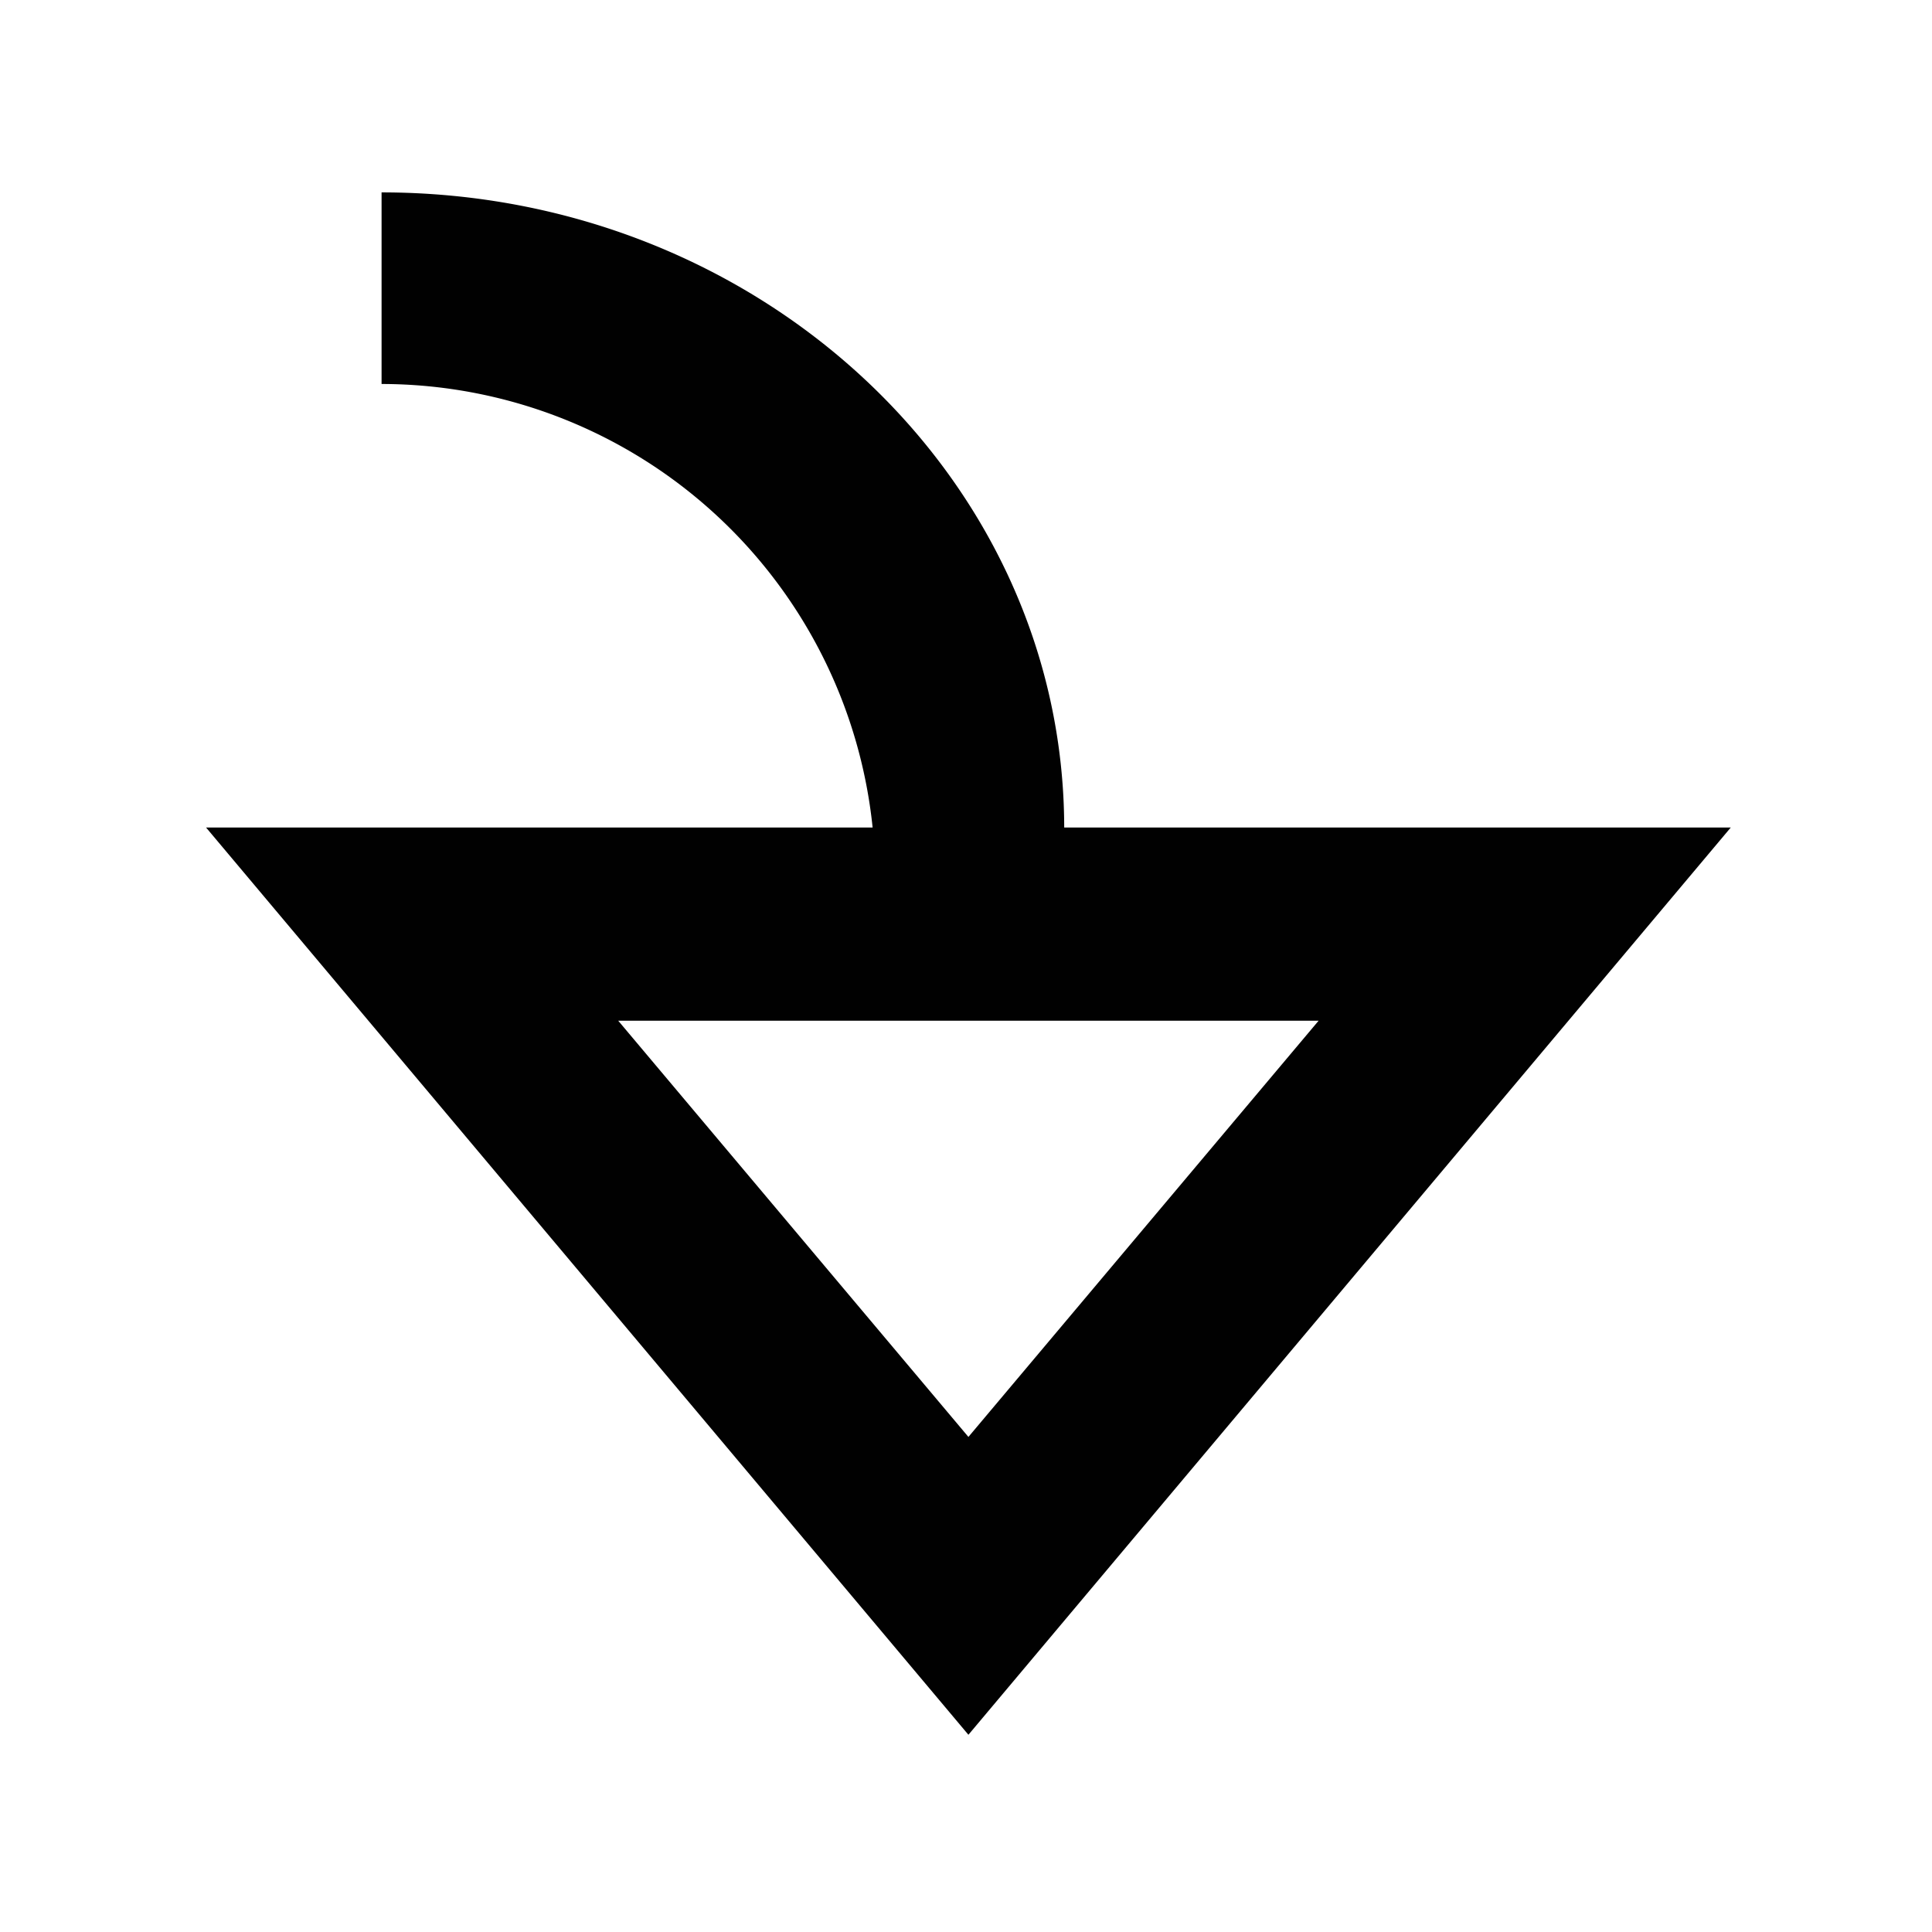 <svg xmlns="http://www.w3.org/2000/svg" width="24" height="24" viewBox="0 0 24 24"><path fill="#010101" d="M19.26 21.6Zm-8.48-7.88v-.01c0 4.36 3.8 7.9 8.48 7.9v-2.38a6.14 6.14 0 0 1-6.1-5.51v-.01.01h8.28L11.97 2.45 2.5 13.72h8.29-.01Zm1.19-7.57 4.35 5.17h-8.7l4.35-5.17Z" style="transform-box:fill-box;transform-origin:50% 50%" transform="rotate(180 0 0)"/></svg>
